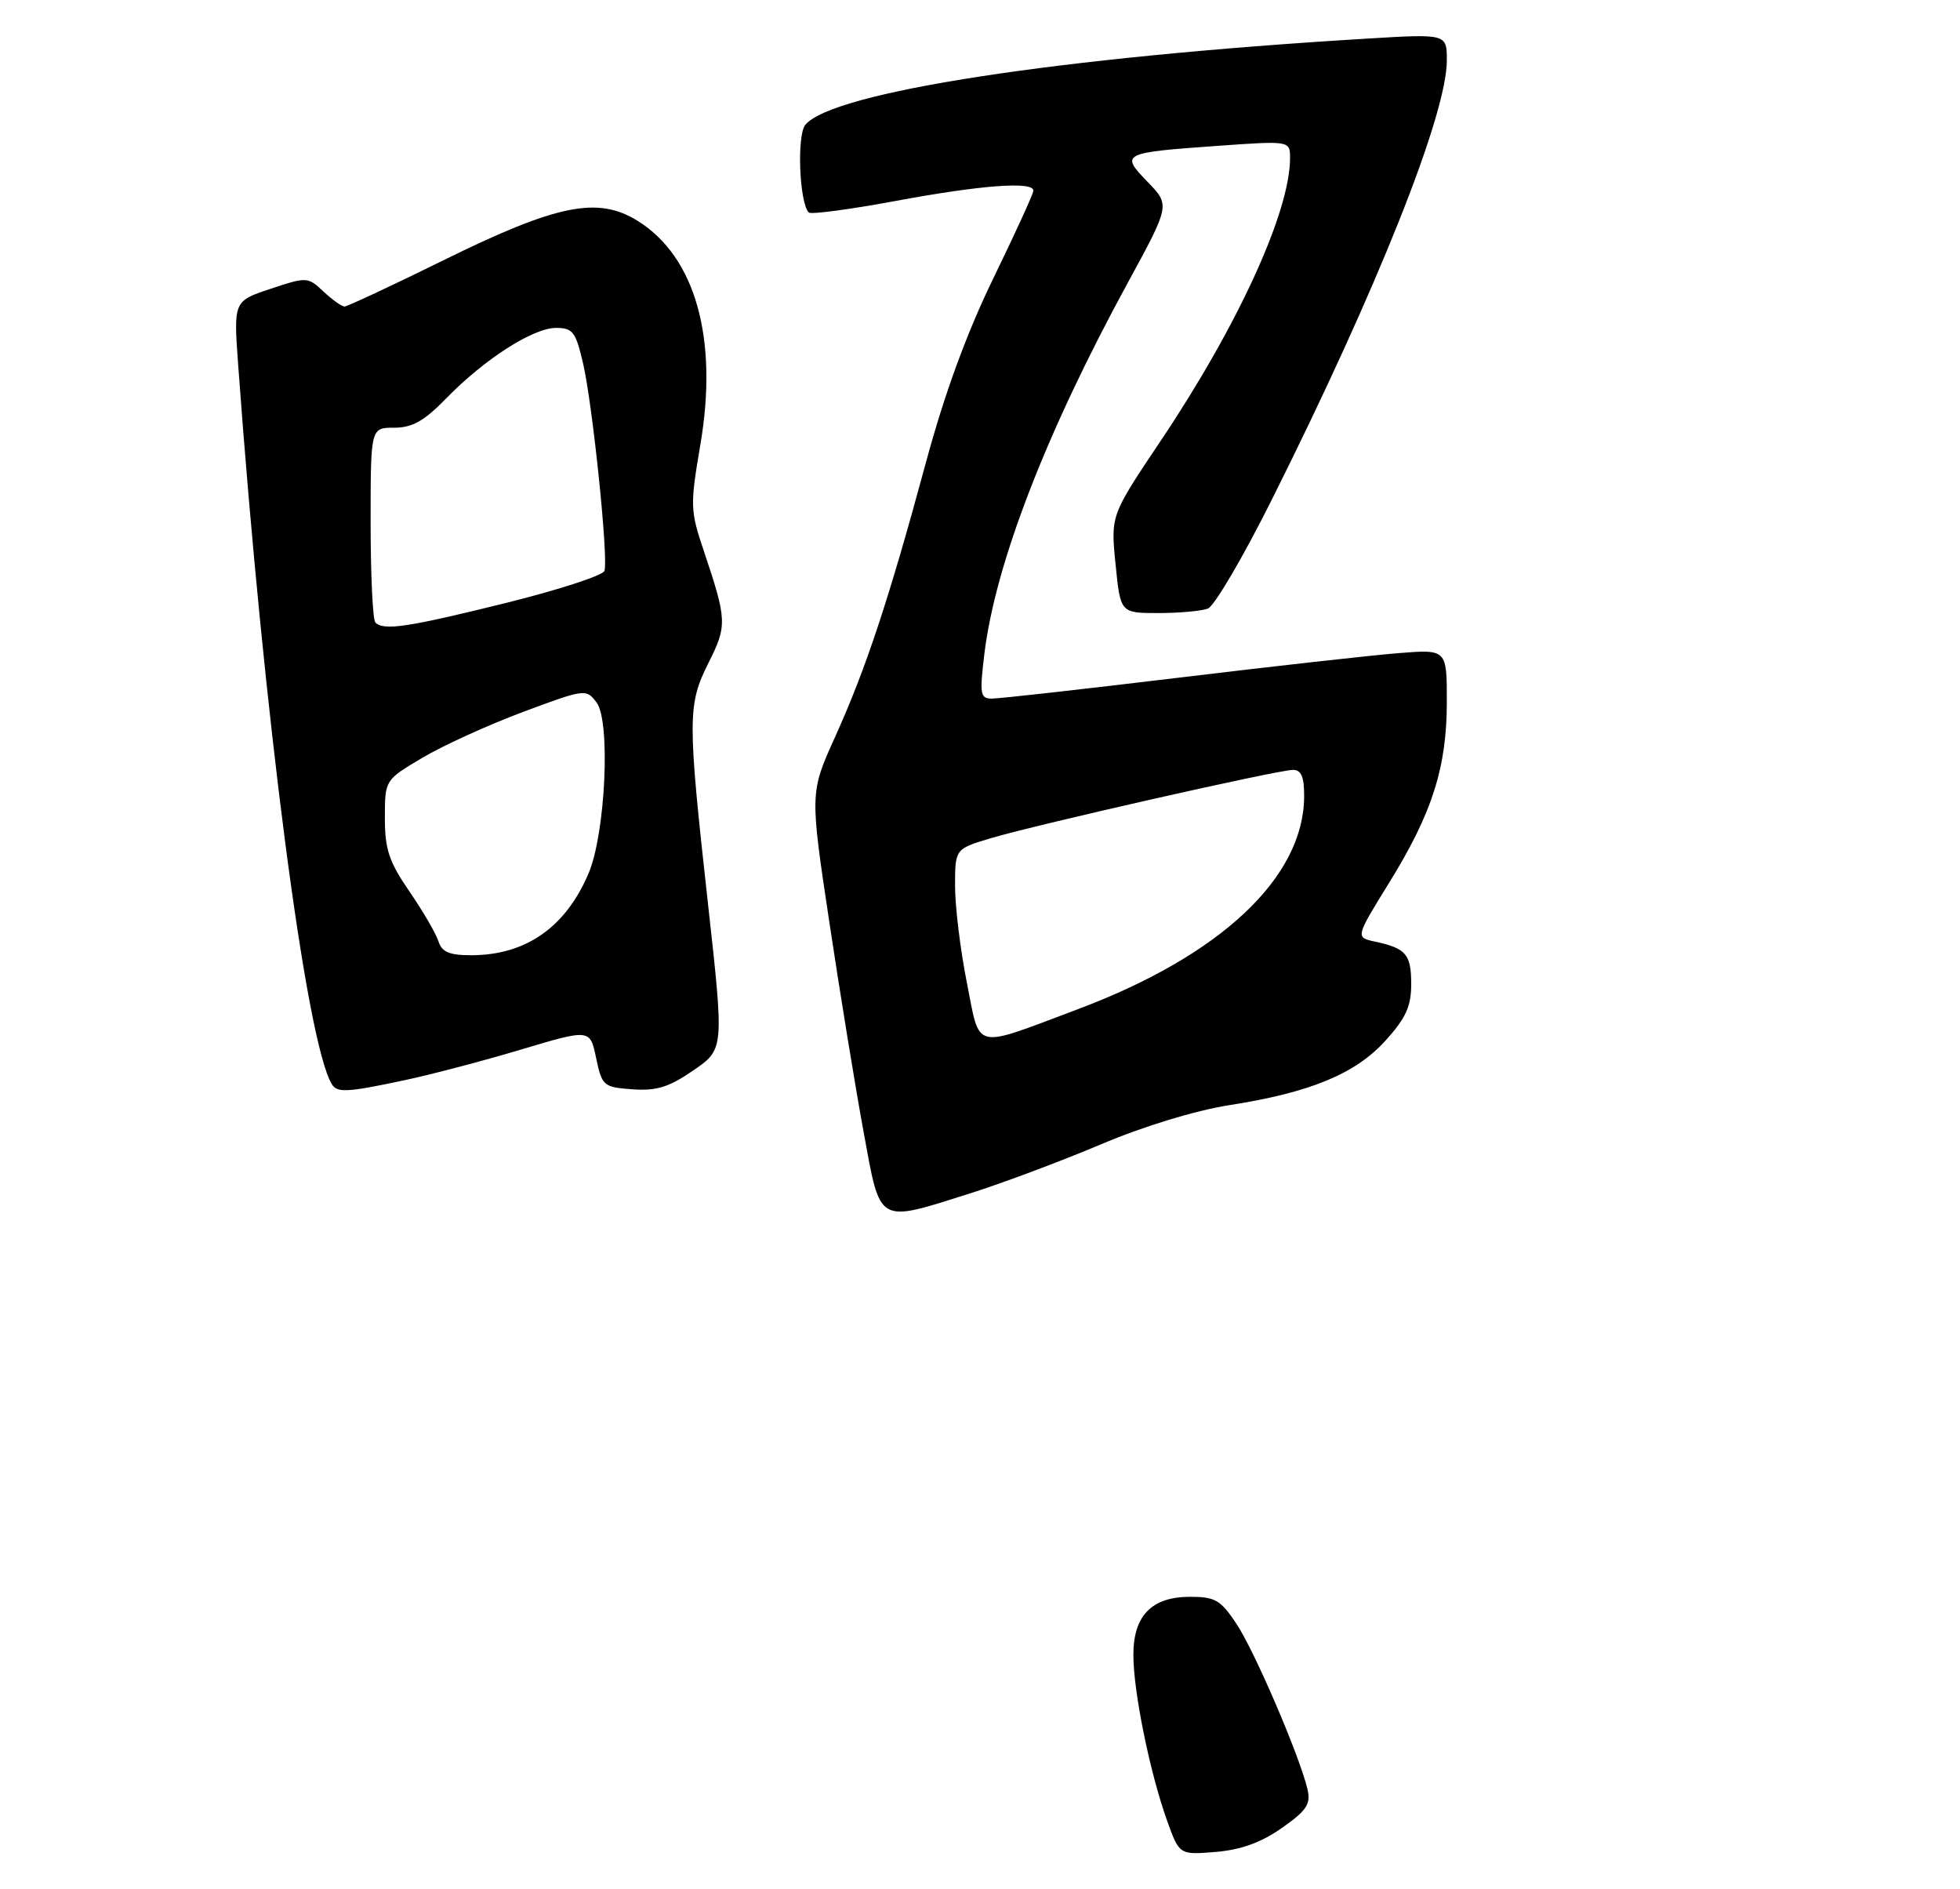 <?xml version="1.0" encoding="UTF-8" standalone="no"?>
<!DOCTYPE svg PUBLIC "-//W3C//DTD SVG 1.1//EN" "http://www.w3.org/Graphics/SVG/1.1/DTD/svg11.dtd" >
<svg xmlns="http://www.w3.org/2000/svg" xmlns:xlink="http://www.w3.org/1999/xlink" version="1.1" viewBox="0 0 275 265">
 <g >
 <path fill="currentColor"
d=" M 179.85 256.43 C 183.34 253.98 183.93 253.09 183.45 251.00 C 182.39 246.44 176.07 231.70 173.50 227.82 C 171.27 224.45 170.50 224.00 166.99 224.00 C 161.56 224.00 158.99 226.66 159.02 232.25 C 159.04 237.39 161.35 248.71 163.73 255.35 C 165.47 260.21 165.47 260.21 170.57 259.79 C 174.12 259.49 176.95 258.47 179.85 256.43 Z  M 136.17 167.39 C 140.72 165.95 148.95 162.86 154.47 160.53 C 160.49 157.98 167.70 155.78 172.50 155.03 C 183.87 153.25 190.20 150.63 194.42 145.95 C 197.25 142.82 198.00 141.17 198.00 138.06 C 198.00 133.87 197.29 133.03 192.92 132.09 C 190.17 131.50 190.17 131.50 194.90 123.84 C 200.96 114.05 203.00 107.64 203.00 98.42 C 203.00 91.08 203.00 91.08 196.25 91.62 C 192.54 91.91 178.59 93.47 165.26 95.08 C 151.92 96.69 140.19 98.00 139.18 98.00 C 137.53 98.00 137.43 97.41 138.11 91.75 C 139.64 79.13 146.76 60.70 158.25 39.64 C 164.17 28.77 164.17 28.77 161.02 25.52 C 157.15 21.53 157.38 21.42 170.84 20.46 C 181.00 19.74 181.00 19.74 181.00 22.19 C 181.00 29.72 173.66 45.74 162.81 61.90 C 155.83 72.31 155.83 72.31 156.52 79.15 C 157.20 86.00 157.20 86.00 162.52 86.00 C 165.44 86.00 168.57 85.72 169.48 85.37 C 170.38 85.02 174.41 78.16 178.43 70.12 C 193.29 40.42 203.00 16.05 203.00 8.47 C 203.00 4.74 203.00 4.74 191.75 5.42 C 148.62 8.02 116.82 12.90 112.99 17.51 C 111.78 18.97 112.15 28.48 113.48 29.81 C 113.77 30.11 119.30 29.37 125.76 28.17 C 137.75 25.95 145.01 25.41 144.99 26.75 C 144.99 27.16 142.47 32.67 139.39 39.00 C 135.62 46.75 132.52 55.22 129.88 65.00 C 124.70 84.13 121.49 93.83 117.18 103.35 C 113.63 111.20 113.63 111.20 116.36 129.35 C 117.86 139.33 120.02 152.56 121.16 158.75 C 123.58 171.92 122.95 171.56 136.17 167.39 Z  M 56.68 151.55 C 60.43 150.76 67.84 148.81 73.14 147.22 C 82.79 144.34 82.79 144.34 83.64 148.42 C 84.47 152.35 84.66 152.51 88.74 152.81 C 92.11 153.05 93.86 152.51 97.29 150.15 C 101.60 147.18 101.60 147.18 99.34 126.84 C 96.45 100.79 96.45 98.88 99.42 92.96 C 102.03 87.78 102.00 86.96 98.79 77.41 C 96.83 71.59 96.81 70.94 98.26 62.41 C 100.81 47.50 97.57 35.99 89.43 30.96 C 83.86 27.51 78.12 28.68 62.28 36.48 C 55.00 40.07 48.72 43.00 48.33 43.00 C 47.95 43.00 46.62 42.05 45.39 40.90 C 43.19 38.83 43.05 38.82 37.95 40.52 C 32.76 42.24 32.76 42.24 33.43 51.37 C 37.02 100.62 42.97 146.30 46.57 152.11 C 47.31 153.32 48.74 153.24 56.68 151.55 Z  M 135.65 137.82 C 134.74 133.24 134.00 127.15 134.00 124.29 C 134.00 119.08 134.00 119.08 139.07 117.57 C 145.68 115.61 179.34 108.00 181.41 108.00 C 182.59 108.00 182.99 108.98 182.98 111.75 C 182.91 123.12 171.26 134.06 151.18 141.59 C 136.31 147.17 137.57 147.47 135.65 137.82 Z  M 61.51 132.03 C 61.16 130.94 59.33 127.80 57.44 125.05 C 54.58 120.89 54.00 119.15 54.00 114.74 C 54.00 109.42 54.00 109.42 59.25 106.31 C 62.14 104.59 68.49 101.70 73.36 99.88 C 82.07 96.63 82.24 96.61 83.70 98.54 C 85.69 101.16 84.96 116.88 82.59 122.49 C 79.38 130.08 73.77 134.00 66.10 134.00 C 63.03 134.00 61.99 133.55 61.51 132.03 Z  M 52.67 87.33 C 52.30 86.97 52.00 80.67 52.00 73.33 C 52.00 60.00 52.00 60.00 55.30 60.00 C 57.84 60.00 59.50 59.07 62.55 55.94 C 67.92 50.41 74.79 46.00 78.00 46.00 C 80.37 46.00 80.78 46.54 81.81 50.99 C 83.16 56.83 85.38 78.37 84.81 80.08 C 84.59 80.73 78.36 82.75 70.96 84.59 C 57.19 88.00 53.84 88.50 52.67 87.33 Z "/>
</g>
</svg>